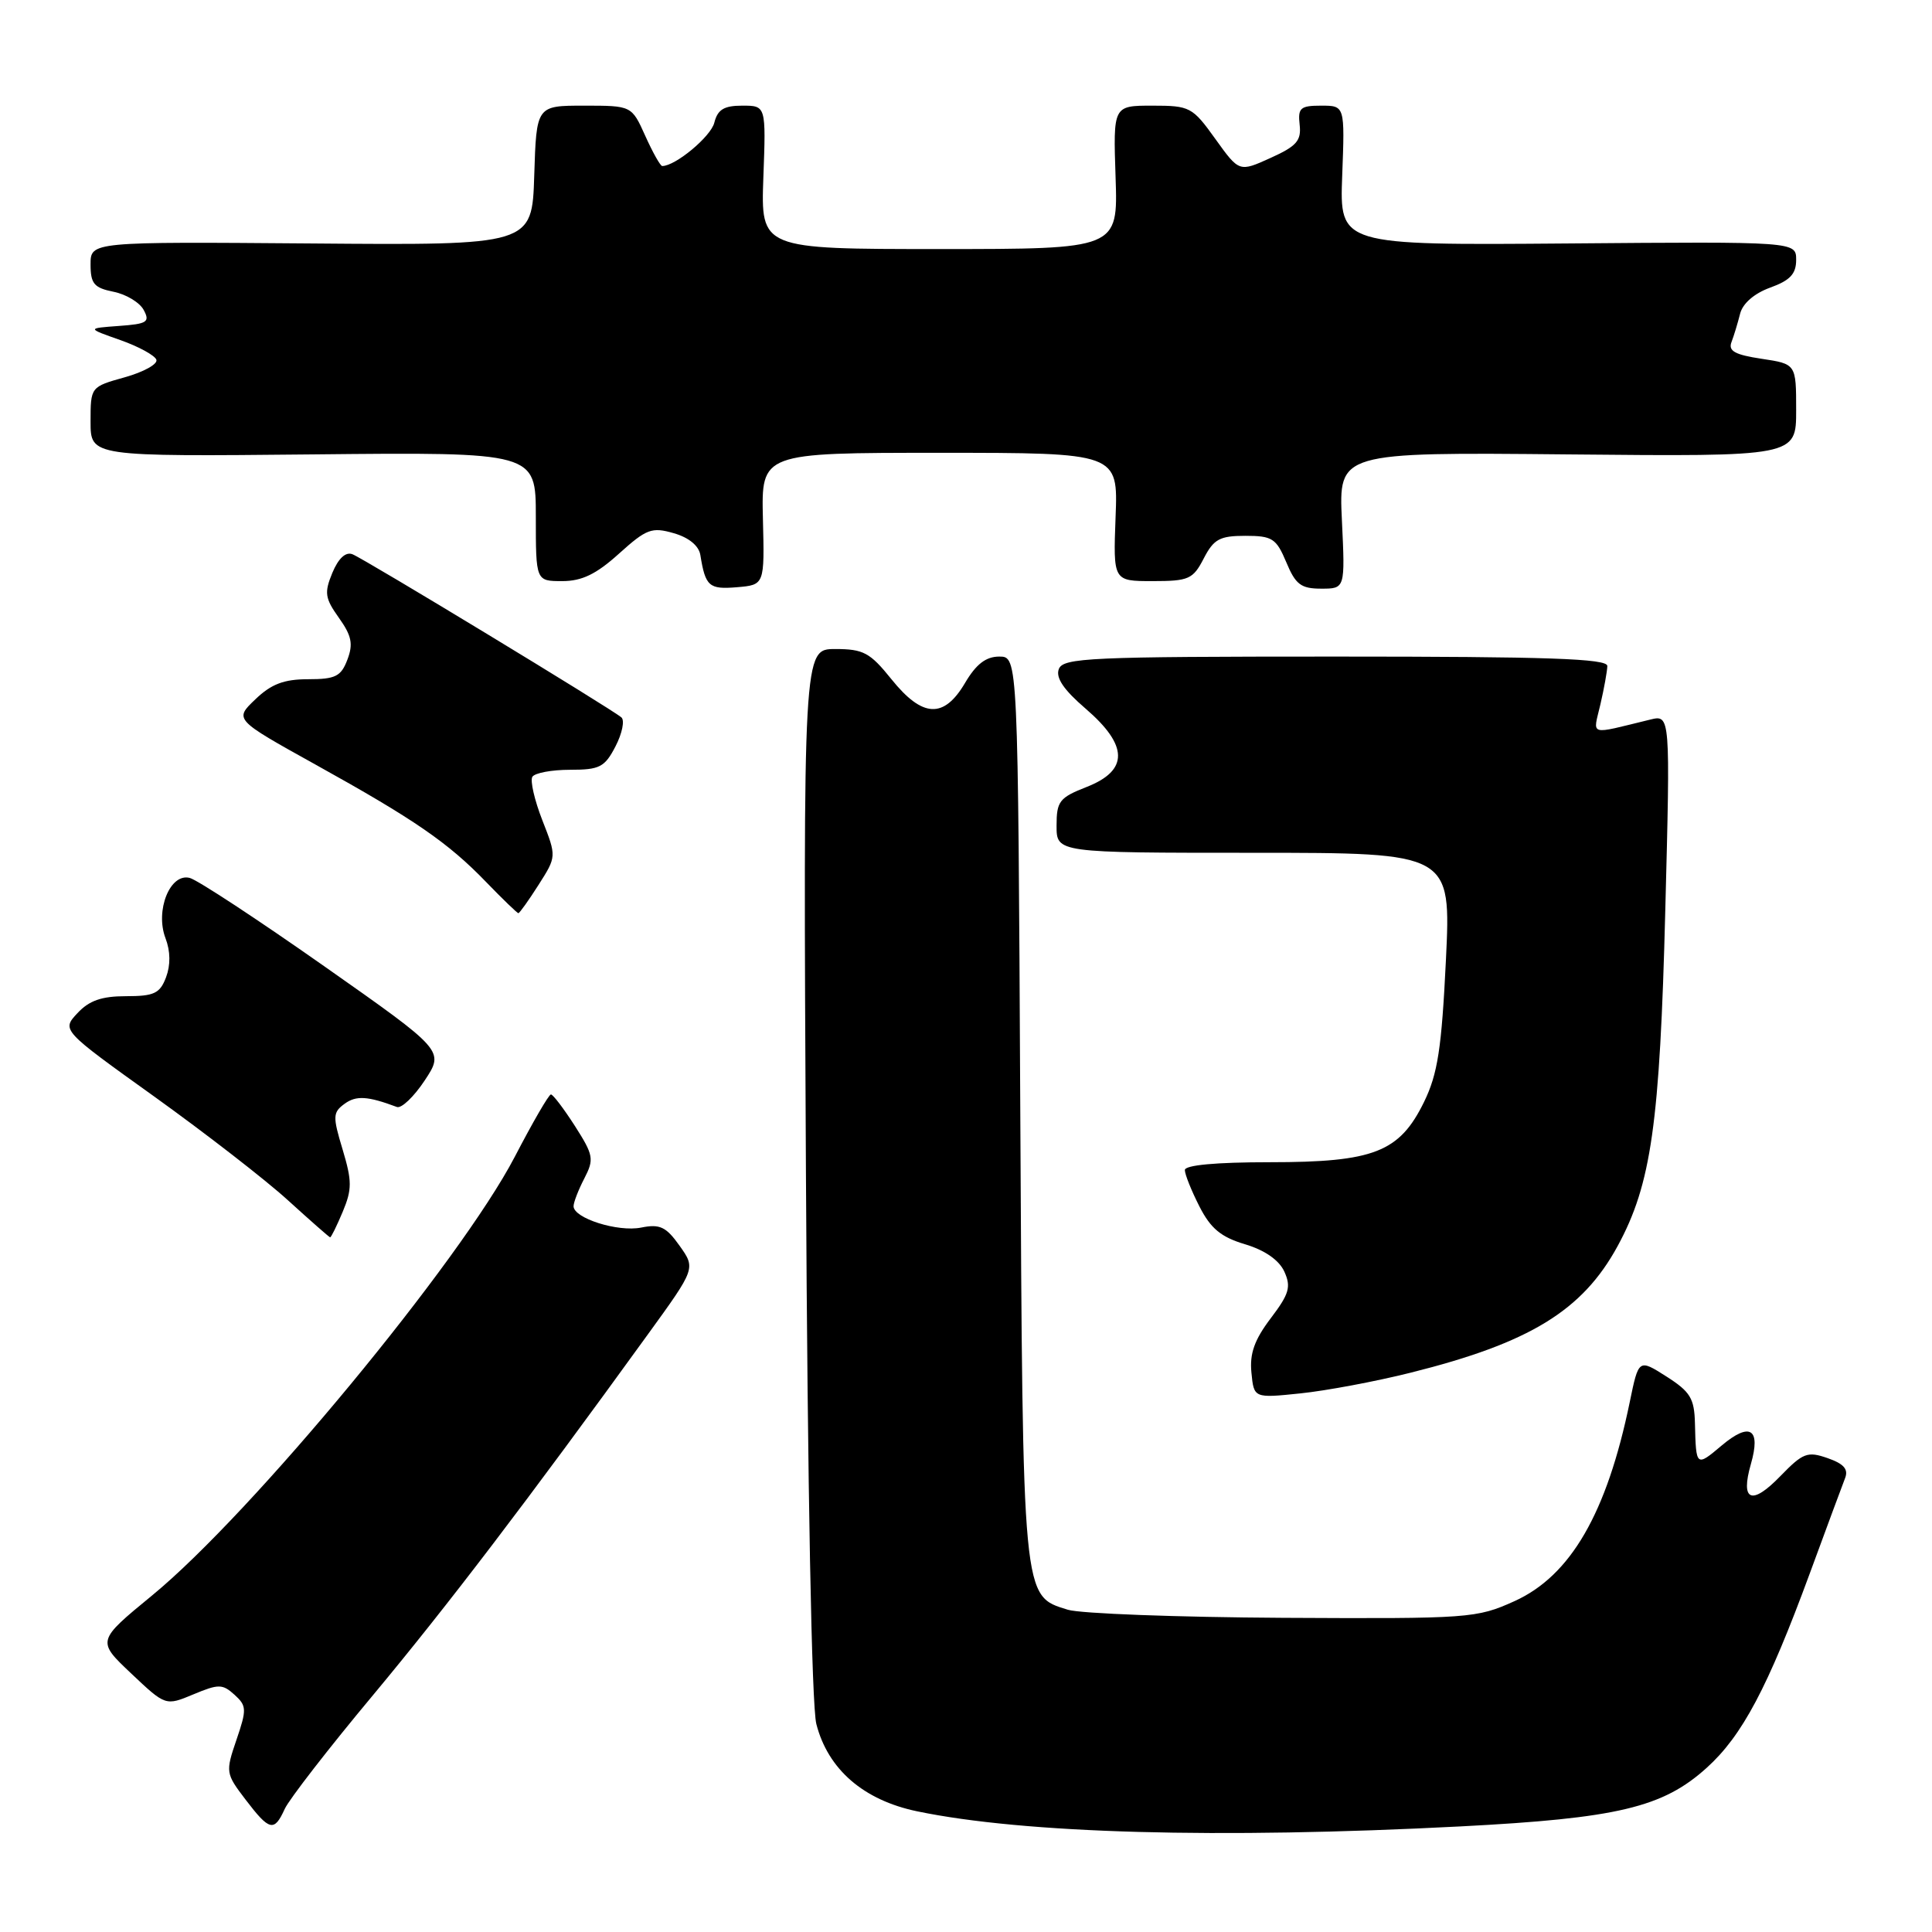 <?xml version="1.0" encoding="UTF-8" standalone="no"?>
<!DOCTYPE svg PUBLIC "-//W3C//DTD SVG 1.1//EN" "http://www.w3.org/Graphics/SVG/1.1/DTD/svg11.dtd" >
<svg xmlns="http://www.w3.org/2000/svg" xmlns:xlink="http://www.w3.org/1999/xlink" version="1.1" viewBox="0 0 256 256">
 <g >
 <path fill="currentColor"
d=" M 193.50 242.01 C 214.33 240.93 220.33 239.50 226.14 234.25 C 230.85 230.00 234.23 223.63 239.80 208.50 C 242.02 202.45 244.13 196.77 244.48 195.87 C 244.95 194.68 244.32 193.96 242.17 193.21 C 239.50 192.28 238.91 192.50 235.91 195.59 C 232.10 199.53 230.59 198.91 232.00 194.00 C 233.35 189.31 231.89 188.38 228.14 191.53 C 224.75 194.39 224.73 194.38 224.59 188.62 C 224.51 185.29 223.98 184.42 220.82 182.40 C 217.13 180.05 217.13 180.05 215.95 185.78 C 212.91 200.52 208.12 208.79 200.68 212.16 C 195.65 214.43 194.75 214.50 170.00 214.37 C 155.97 214.29 143.15 213.81 141.50 213.30 C 135.44 211.42 135.53 212.40 135.19 146.75 C 134.89 87.00 134.89 87.00 132.41 87.00 C 130.64 87.00 129.34 88.00 127.87 90.50 C 125.06 95.26 122.23 95.11 118.12 90.00 C 115.28 86.47 114.41 86.00 110.67 86.00 C 106.43 86.00 106.43 86.00 106.79 155.25 C 107.01 197.46 107.55 226.04 108.17 228.44 C 109.71 234.45 114.42 238.53 121.53 240.01 C 135.75 242.96 161.40 243.67 193.50 242.01 Z  M 37.73 239.69 C 38.31 238.42 43.57 231.63 49.43 224.61 C 59.24 212.83 69.79 199.00 85.87 176.78 C 92.18 168.07 92.18 168.07 90.05 165.07 C 88.26 162.55 87.44 162.16 84.96 162.66 C 81.87 163.28 76.00 161.42 76.00 159.83 C 76.00 159.32 76.64 157.66 77.43 156.14 C 78.74 153.60 78.65 153.07 76.18 149.20 C 74.70 146.90 73.28 145.02 73.00 145.02 C 72.72 145.02 70.57 148.74 68.21 153.28 C 61.00 167.12 33.36 200.56 20.16 211.40 C 12.82 217.43 12.82 217.43 17.38 221.74 C 21.94 226.05 21.94 226.05 25.63 224.51 C 28.96 223.12 29.48 223.12 31.07 224.56 C 32.69 226.03 32.71 226.50 31.33 230.54 C 29.87 234.82 29.90 235.00 32.54 238.46 C 35.71 242.62 36.33 242.77 37.73 239.69 Z  M 186.91 181.89 C 202.69 177.95 209.69 173.67 214.35 165.10 C 218.80 156.91 219.94 148.92 220.66 120.60 C 221.33 94.70 221.33 94.70 218.66 95.35 C 210.36 97.37 211.07 97.59 212.06 93.34 C 212.55 91.23 212.96 88.94 212.98 88.25 C 212.99 87.27 205.14 87.00 176.97 87.00 C 144.38 87.00 140.88 87.16 140.30 88.65 C 139.86 89.80 140.94 91.40 143.85 93.90 C 149.53 98.79 149.57 102.08 144.00 104.27 C 140.37 105.69 140.00 106.17 140.00 109.42 C 140.00 113.00 140.00 113.00 166.14 113.00 C 192.28 113.00 192.28 113.00 191.59 127.25 C 191.02 138.96 190.50 142.30 188.70 146.00 C 185.44 152.67 182.06 154.00 168.25 154.00 C 161.13 154.00 157.00 154.38 157.00 155.04 C 157.00 155.61 157.87 157.78 158.93 159.86 C 160.42 162.79 161.79 163.92 164.97 164.87 C 167.61 165.66 169.48 166.97 170.18 168.49 C 171.10 170.52 170.83 171.45 168.37 174.69 C 166.22 177.53 165.57 179.36 165.82 181.88 C 166.15 185.27 166.15 185.27 172.32 184.63 C 175.72 184.28 182.29 183.05 186.91 181.89 Z  M 45.41 160.57 C 46.66 157.58 46.65 156.50 45.40 152.32 C 44.07 147.92 44.09 147.40 45.67 146.25 C 47.20 145.14 48.71 145.23 52.59 146.68 C 53.19 146.91 54.85 145.32 56.28 143.16 C 58.88 139.22 58.88 139.22 42.93 128.01 C 34.16 121.85 26.16 116.59 25.14 116.33 C 22.54 115.65 20.53 120.64 21.93 124.32 C 22.59 126.05 22.61 127.88 22.00 129.50 C 21.19 131.64 20.42 132.00 16.70 132.00 C 13.47 132.00 11.81 132.58 10.26 134.25 C 8.16 136.50 8.16 136.50 20.47 145.32 C 27.24 150.18 35.19 156.34 38.14 159.03 C 41.09 161.71 43.61 163.93 43.74 163.95 C 43.87 163.98 44.62 162.45 45.41 160.57 Z  M 71.36 117.25 C 73.75 113.50 73.75 113.50 71.86 108.68 C 70.82 106.02 70.23 103.44 70.54 102.93 C 70.86 102.42 73.10 102.00 75.53 102.00 C 79.46 102.00 80.13 101.66 81.56 98.89 C 82.45 97.17 82.79 95.45 82.34 95.06 C 80.96 93.88 48.22 74.02 46.70 73.44 C 45.80 73.09 44.84 73.98 44.04 75.90 C 42.95 78.54 43.05 79.26 44.91 81.87 C 46.60 84.24 46.82 85.34 46.03 87.41 C 45.19 89.63 44.45 90.00 40.83 90.00 C 37.62 90.00 35.94 90.64 33.83 92.67 C 31.04 95.33 31.04 95.33 41.75 101.28 C 54.93 108.59 59.38 111.65 64.45 116.91 C 66.63 119.16 68.53 121.00 68.69 121.00 C 68.84 121.00 70.05 119.31 71.36 117.25 Z  M 101.09 68.75 C 100.88 60.00 100.88 60.00 124.51 60.00 C 148.15 60.00 148.15 60.00 147.82 68.50 C 147.50 77.00 147.50 77.00 152.72 77.00 C 157.52 77.00 158.08 76.75 159.50 74.00 C 160.83 71.43 161.62 71.00 165.01 71.00 C 168.59 71.00 169.11 71.34 170.44 74.50 C 171.67 77.46 172.39 78.00 175.07 78.00 C 178.24 78.00 178.24 78.00 177.81 68.96 C 177.38 59.92 177.38 59.92 207.69 60.21 C 238.00 60.50 238.00 60.50 238.00 54.36 C 238.00 48.23 238.00 48.23 233.42 47.54 C 229.89 47.01 228.98 46.51 229.43 45.33 C 229.75 44.50 230.26 42.81 230.57 41.58 C 230.91 40.21 232.44 38.88 234.56 38.11 C 237.19 37.16 238.00 36.30 238.00 34.44 C 238.00 32.01 238.00 32.01 207.75 32.26 C 177.50 32.50 177.50 32.50 177.85 23.25 C 178.20 14.00 178.20 14.00 175.06 14.00 C 172.30 14.00 171.96 14.30 172.21 16.53 C 172.45 18.64 171.81 19.37 168.35 20.93 C 164.20 22.81 164.20 22.81 161.04 18.41 C 158.00 14.17 157.67 14.00 152.69 14.00 C 147.50 14.00 147.50 14.00 147.82 23.50 C 148.14 33.00 148.14 33.00 124.47 33.00 C 100.81 33.00 100.81 33.00 101.15 23.50 C 101.50 14.00 101.50 14.00 98.36 14.00 C 95.93 14.00 95.09 14.51 94.65 16.26 C 94.19 18.10 89.50 22.00 87.75 22.00 C 87.50 22.00 86.49 20.20 85.50 18.00 C 83.70 14.00 83.70 14.00 77.39 14.00 C 71.08 14.00 71.08 14.00 70.79 23.25 C 70.50 32.50 70.50 32.50 41.25 32.26 C 12.00 32.03 12.00 32.03 12.00 35.04 C 12.00 37.59 12.46 38.14 15.04 38.66 C 16.71 38.99 18.51 40.08 19.04 41.07 C 19.90 42.67 19.51 42.92 15.75 43.19 C 11.50 43.50 11.50 43.50 15.94 45.06 C 18.38 45.92 20.53 47.10 20.72 47.67 C 20.92 48.25 19.03 49.29 16.54 49.99 C 12.00 51.26 12.00 51.26 12.00 55.88 C 12.00 60.50 12.00 60.50 41.50 60.21 C 71.00 59.91 71.00 59.91 71.00 68.46 C 71.00 77.00 71.00 77.00 74.50 77.00 C 77.11 77.00 79.01 76.08 82.02 73.36 C 85.66 70.08 86.36 69.81 89.27 70.65 C 91.27 71.22 92.60 72.31 92.80 73.54 C 93.47 77.71 93.95 78.12 97.65 77.81 C 101.31 77.50 101.31 77.50 101.09 68.75 Z "/>
</g>
</svg>